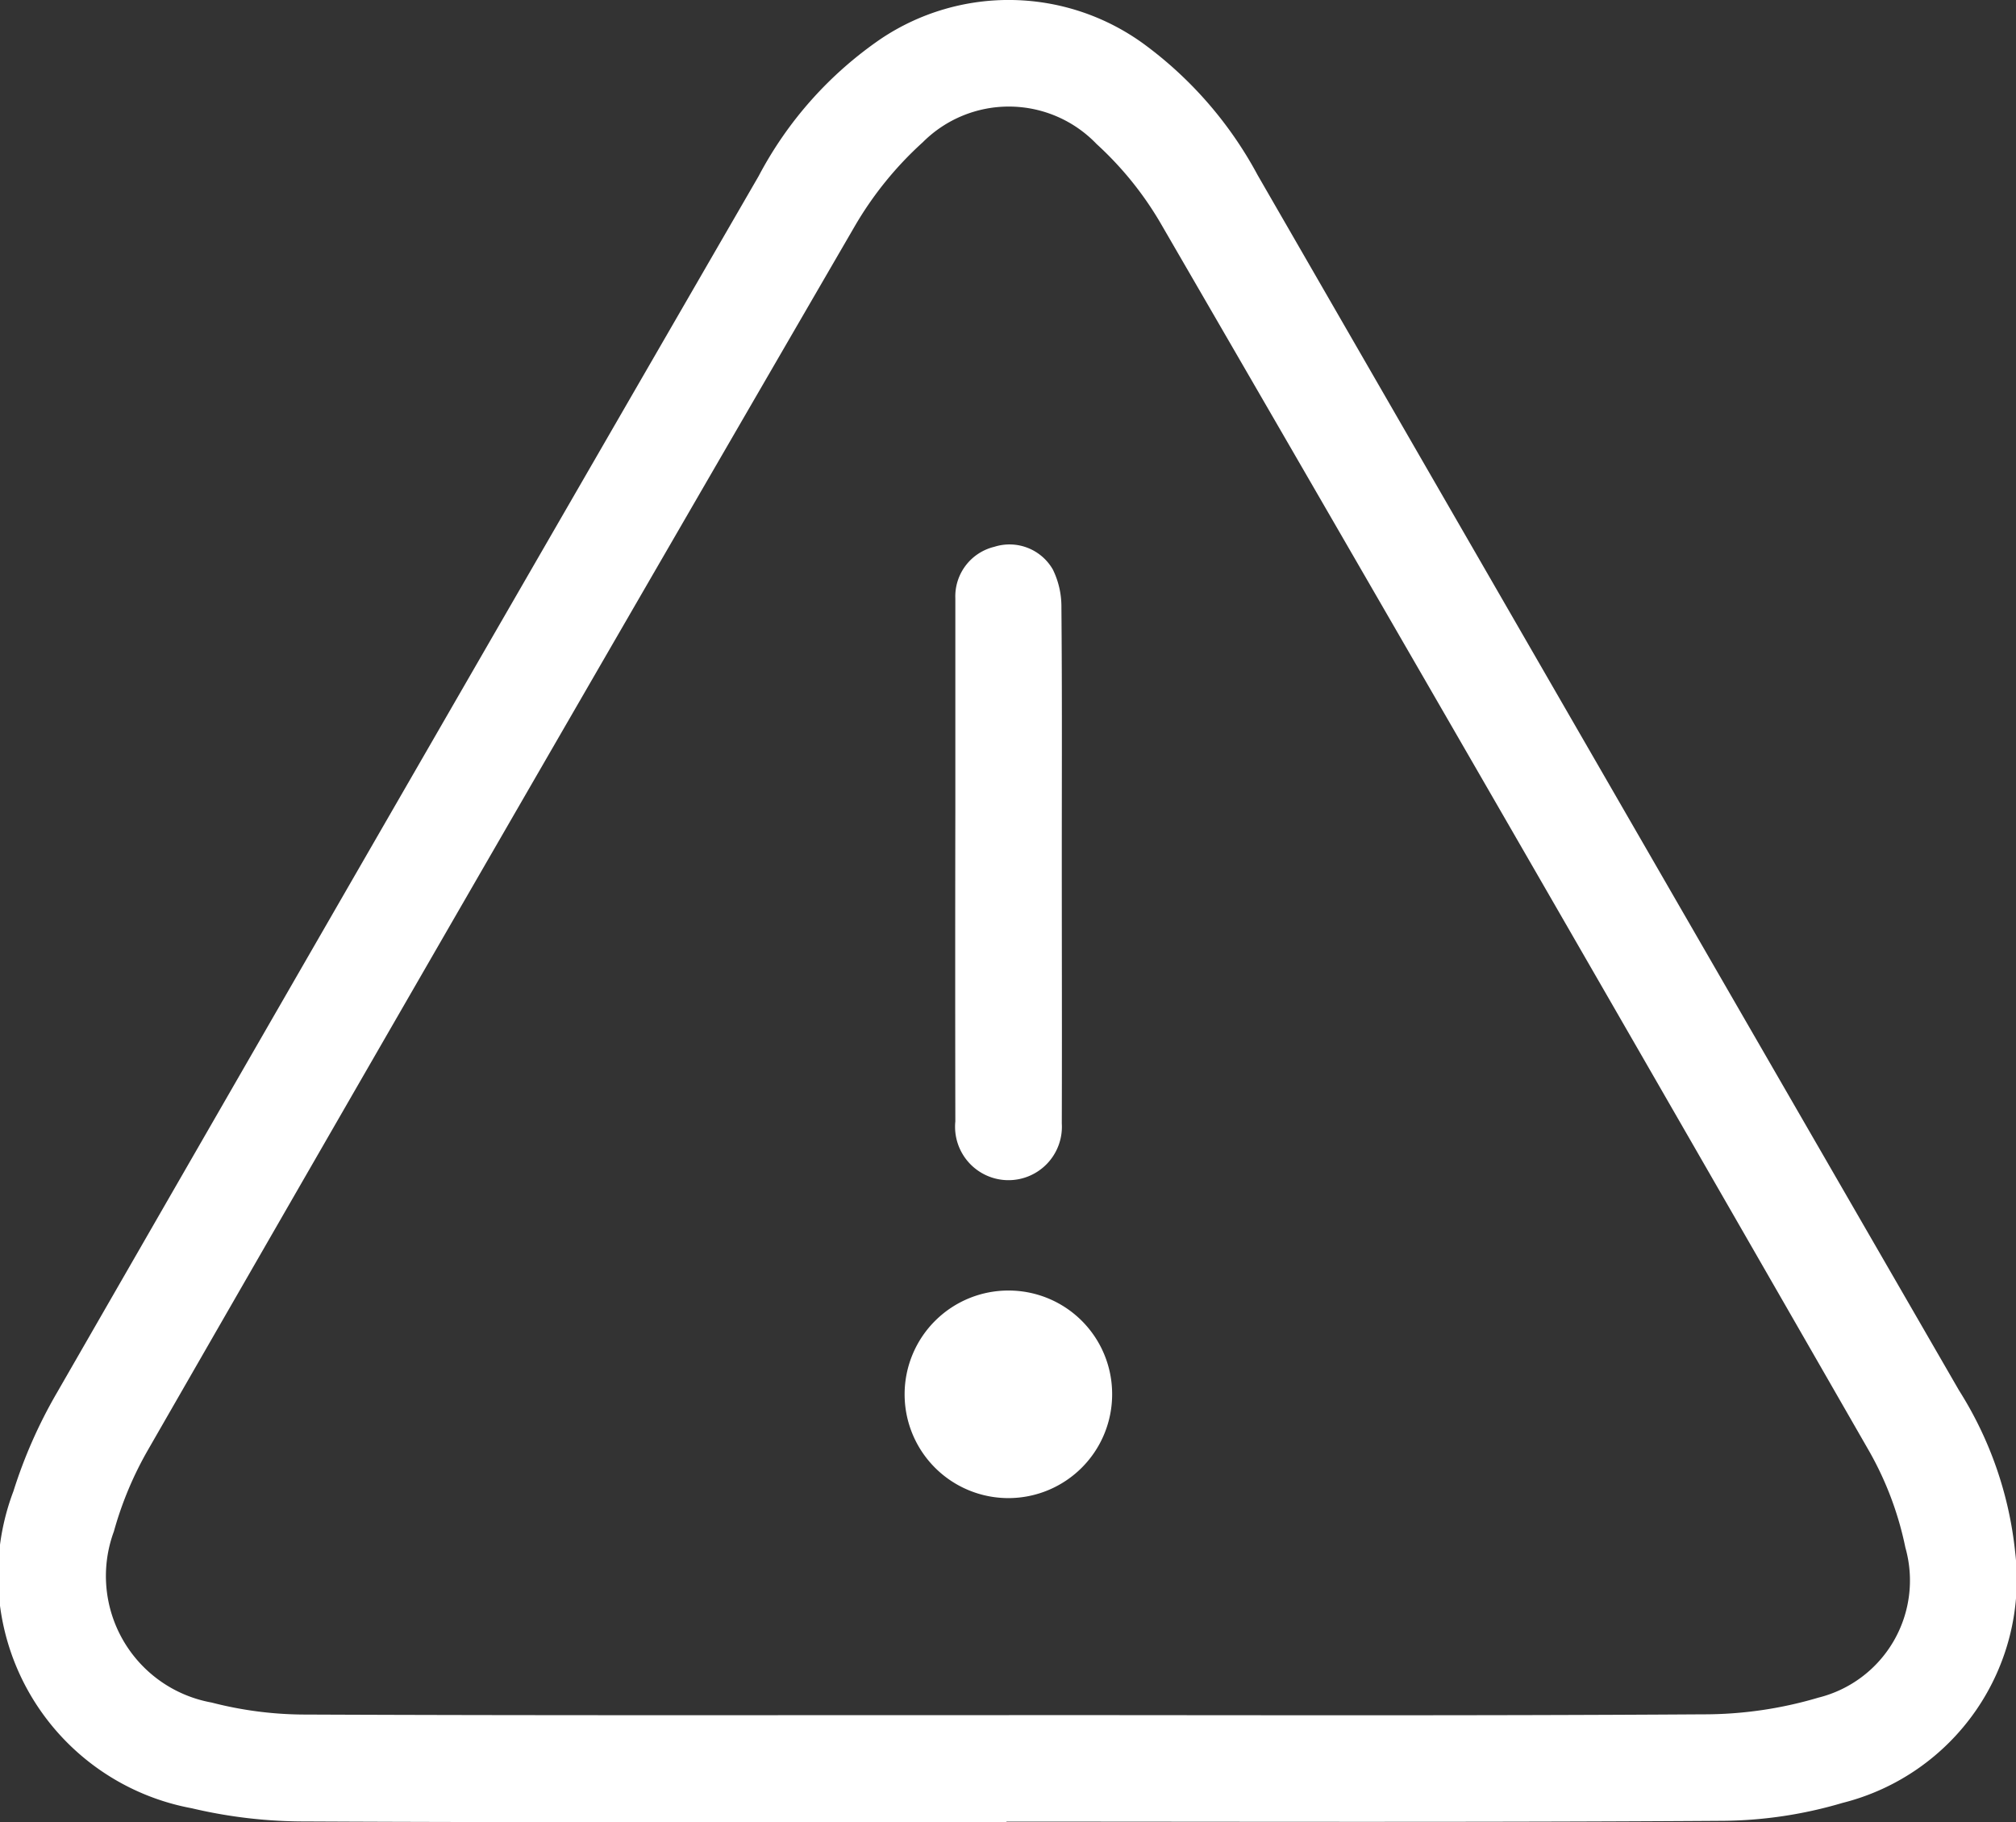 <svg xmlns="http://www.w3.org/2000/svg" width="37.478" height="33.869" viewBox="0 0 37.478 33.869"><rect x="0" y="0" width="37.478" height="33.869" fill="#333333" stroke="none"/><defs><style>.a{fill:#fff;}</style></defs><g transform="translate(-564.389 -266.692)"><g transform="translate(564.389 266.692)"><path class="a" d="M583.1,300.558c-4.338,0-8.676.011-13.015-.011a9.115,9.115,0,0,1-2.13-.245,4.405,4.405,0,0,1-3.316-5.894,9.031,9.031,0,0,1,.8-1.815q6.513-11.322,13.054-22.629a7.1,7.1,0,0,1,2.276-2.553,4.268,4.268,0,0,1,4.886.1,7.3,7.3,0,0,1,2.114,2.436q3.065,5.314,6.132,10.628,3.453,5.982,6.908,11.962a6.949,6.949,0,0,1,1.042,3,4.283,4.283,0,0,1-3.212,4.666,8.029,8.029,0,0,1-2.2.332c-4.446.03-8.893.015-13.34.015Zm.043-1.988c4.3,0,8.6.014,12.893-.014a7.479,7.479,0,0,0,2.156-.31,2.244,2.244,0,0,0,1.618-2.792,6.1,6.1,0,0,0-.663-1.773q-6.576-11.45-13.2-22.871a6.271,6.271,0,0,0-1.172-1.441,2.26,2.26,0,0,0-3.23-.034,6.537,6.537,0,0,0-1.269,1.567q-6.589,11.349-13.129,22.727a6.56,6.56,0,0,0-.641,1.528,2.39,2.39,0,0,0,1.818,3.18,6.971,6.971,0,0,0,1.766.223C574.443,298.579,578.8,298.57,583.147,298.571Z" transform="translate(-564.389 -266.692)"/><path class="a" d="M784.162,396.743c0,1.627.005,3.254,0,4.881a.993.993,0,1,1-1.979-.037q-.005-2.868,0-5.735c0-1.329,0-2.658,0-3.986a.948.948,0,0,1,.726-.959.929.929,0,0,1,1.087.423,1.564,1.564,0,0,1,.159.7C784.169,393.6,784.162,395.17,784.162,396.743Z" transform="translate(-764.423 -380.744)"/><path class="a" d="M774.542,562.845a1.929,1.929,0,1,1-1.908-1.918A1.924,1.924,0,0,1,774.542,562.845Z" transform="translate(-753.867 -536.94)"/></g></g></svg>